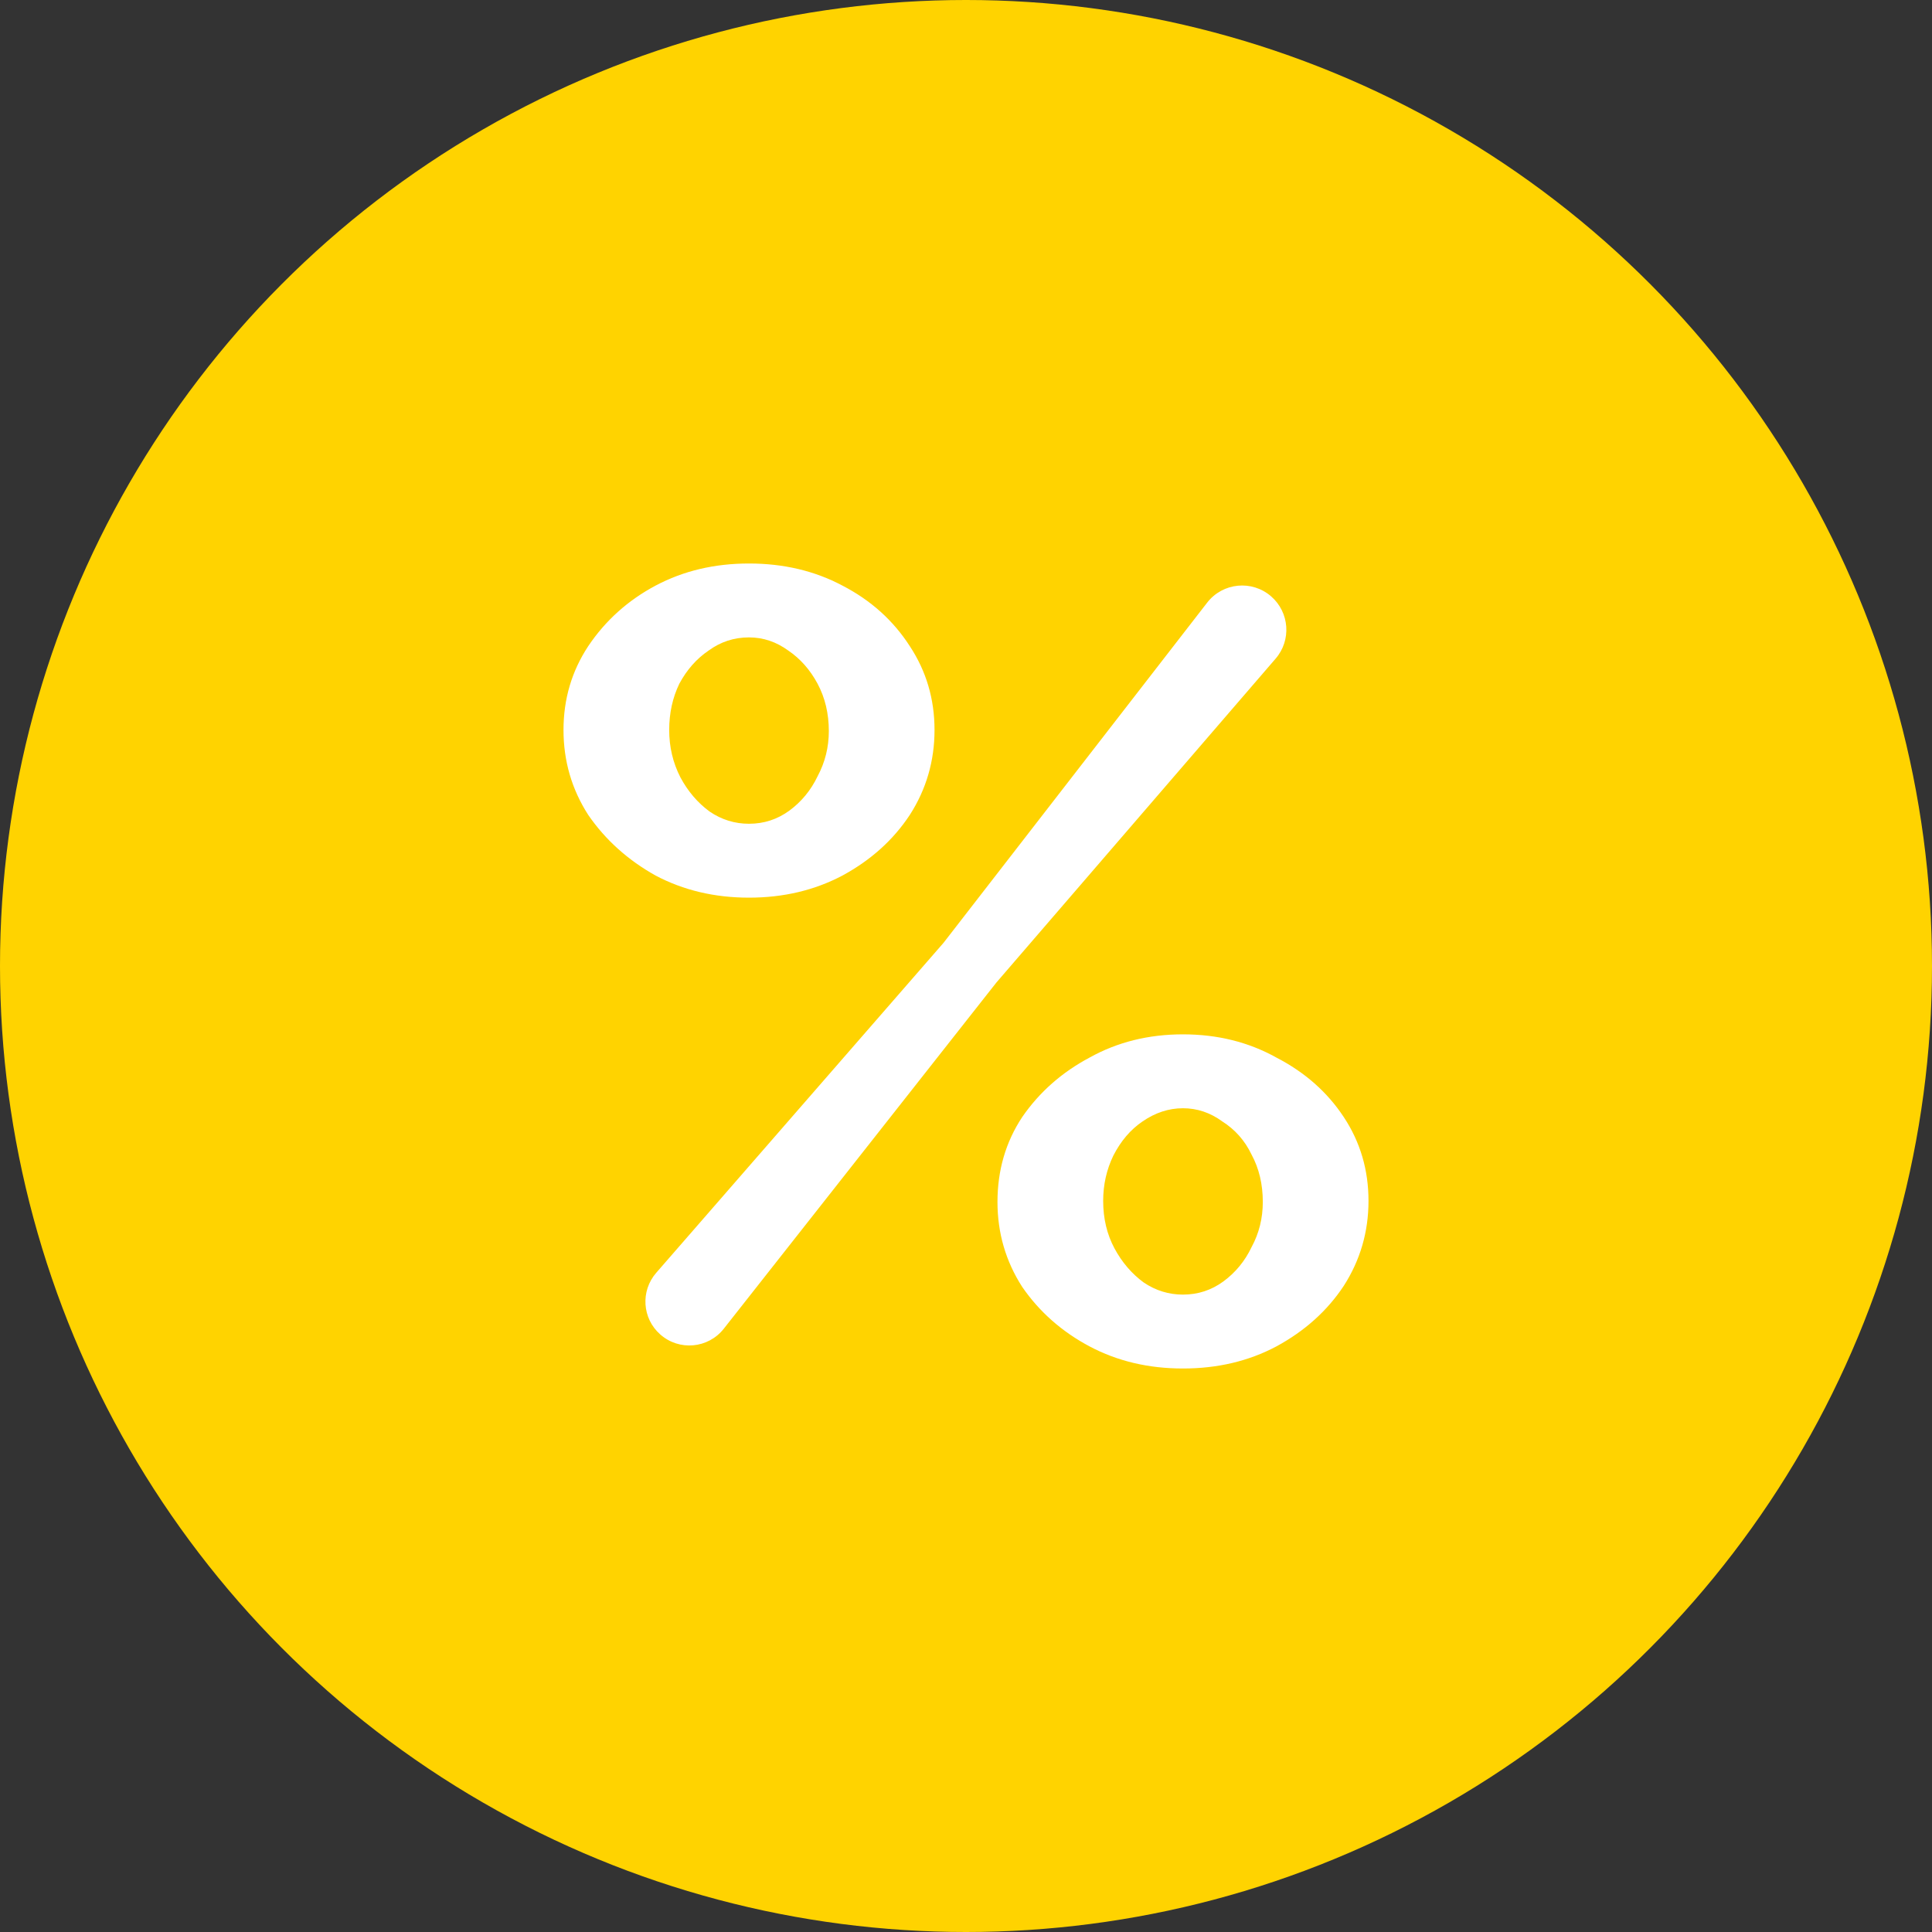 <svg width="24" height="24" viewBox="0 0 24 24" fill="none" xmlns="http://www.w3.org/2000/svg">
<rect x="0" y="0" width="24" height="24" fill="#333333" stroke="none"/>
<g id="icon-circle">
<circle id="Ellipse 1" cx="12" cy="12" r="12" fill="#FFD300"/>
<path id="%" d="M9.304 11.151C8.876 11.151 8.49 11.059 8.145 10.877C7.801 10.685 7.521 10.434 7.307 10.123C7.102 9.804 7 9.452 7 9.068C7 8.685 7.102 8.338 7.307 8.027C7.521 7.708 7.801 7.457 8.145 7.274C8.49 7.091 8.876 7 9.304 7C9.733 7 10.119 7.091 10.464 7.274C10.818 7.457 11.097 7.708 11.302 8.027C11.507 8.338 11.609 8.685 11.609 9.068C11.609 9.452 11.507 9.804 11.302 10.123C11.097 10.434 10.818 10.685 10.464 10.877C10.119 11.059 9.733 11.151 9.304 11.151ZM9.304 10.233C9.491 10.233 9.658 10.178 9.807 10.069C9.956 9.959 10.073 9.817 10.156 9.644C10.249 9.47 10.296 9.283 10.296 9.082C10.296 8.863 10.249 8.667 10.156 8.493C10.063 8.32 9.942 8.183 9.793 8.082C9.644 7.973 9.481 7.918 9.304 7.918C9.118 7.918 8.951 7.973 8.802 8.082C8.653 8.183 8.532 8.32 8.439 8.493C8.355 8.667 8.313 8.858 8.313 9.068C8.313 9.279 8.359 9.475 8.453 9.658C8.546 9.831 8.667 9.973 8.816 10.082C8.965 10.183 9.128 10.233 9.304 10.233ZM14.695 17C14.267 17 13.881 16.909 13.536 16.726C13.192 16.543 12.912 16.297 12.698 15.986C12.493 15.667 12.391 15.315 12.391 14.931C12.391 14.539 12.493 14.187 12.698 13.877C12.912 13.566 13.192 13.32 13.536 13.137C13.881 12.945 14.267 12.849 14.695 12.849C15.124 12.849 15.51 12.945 15.855 13.137C16.209 13.32 16.488 13.566 16.693 13.877C16.898 14.187 17 14.534 17 14.918C17 15.301 16.898 15.653 16.693 15.973C16.488 16.283 16.209 16.534 15.855 16.726C15.51 16.909 15.124 17 14.695 17ZM14.695 16.082C14.882 16.082 15.049 16.027 15.198 15.918C15.347 15.808 15.464 15.667 15.547 15.493C15.641 15.32 15.687 15.132 15.687 14.931C15.687 14.712 15.641 14.516 15.547 14.342C15.464 14.169 15.343 14.032 15.184 13.931C15.035 13.822 14.872 13.767 14.695 13.767C14.519 13.767 14.351 13.822 14.193 13.931C14.044 14.032 13.923 14.174 13.83 14.356C13.746 14.53 13.704 14.717 13.704 14.918C13.704 15.137 13.751 15.333 13.844 15.507C13.937 15.68 14.058 15.822 14.207 15.931C14.356 16.032 14.519 16.082 14.695 16.082ZM8.202 16.577C7.977 16.379 7.955 16.037 8.152 15.811L11.721 11.712L14.996 7.486C15.189 7.237 15.552 7.201 15.79 7.408C16.019 7.607 16.044 7.953 15.846 8.182L12.377 12.206L8.991 16.506C8.797 16.752 8.437 16.785 8.202 16.577Z" fill="white"/>
</g>
</svg>

